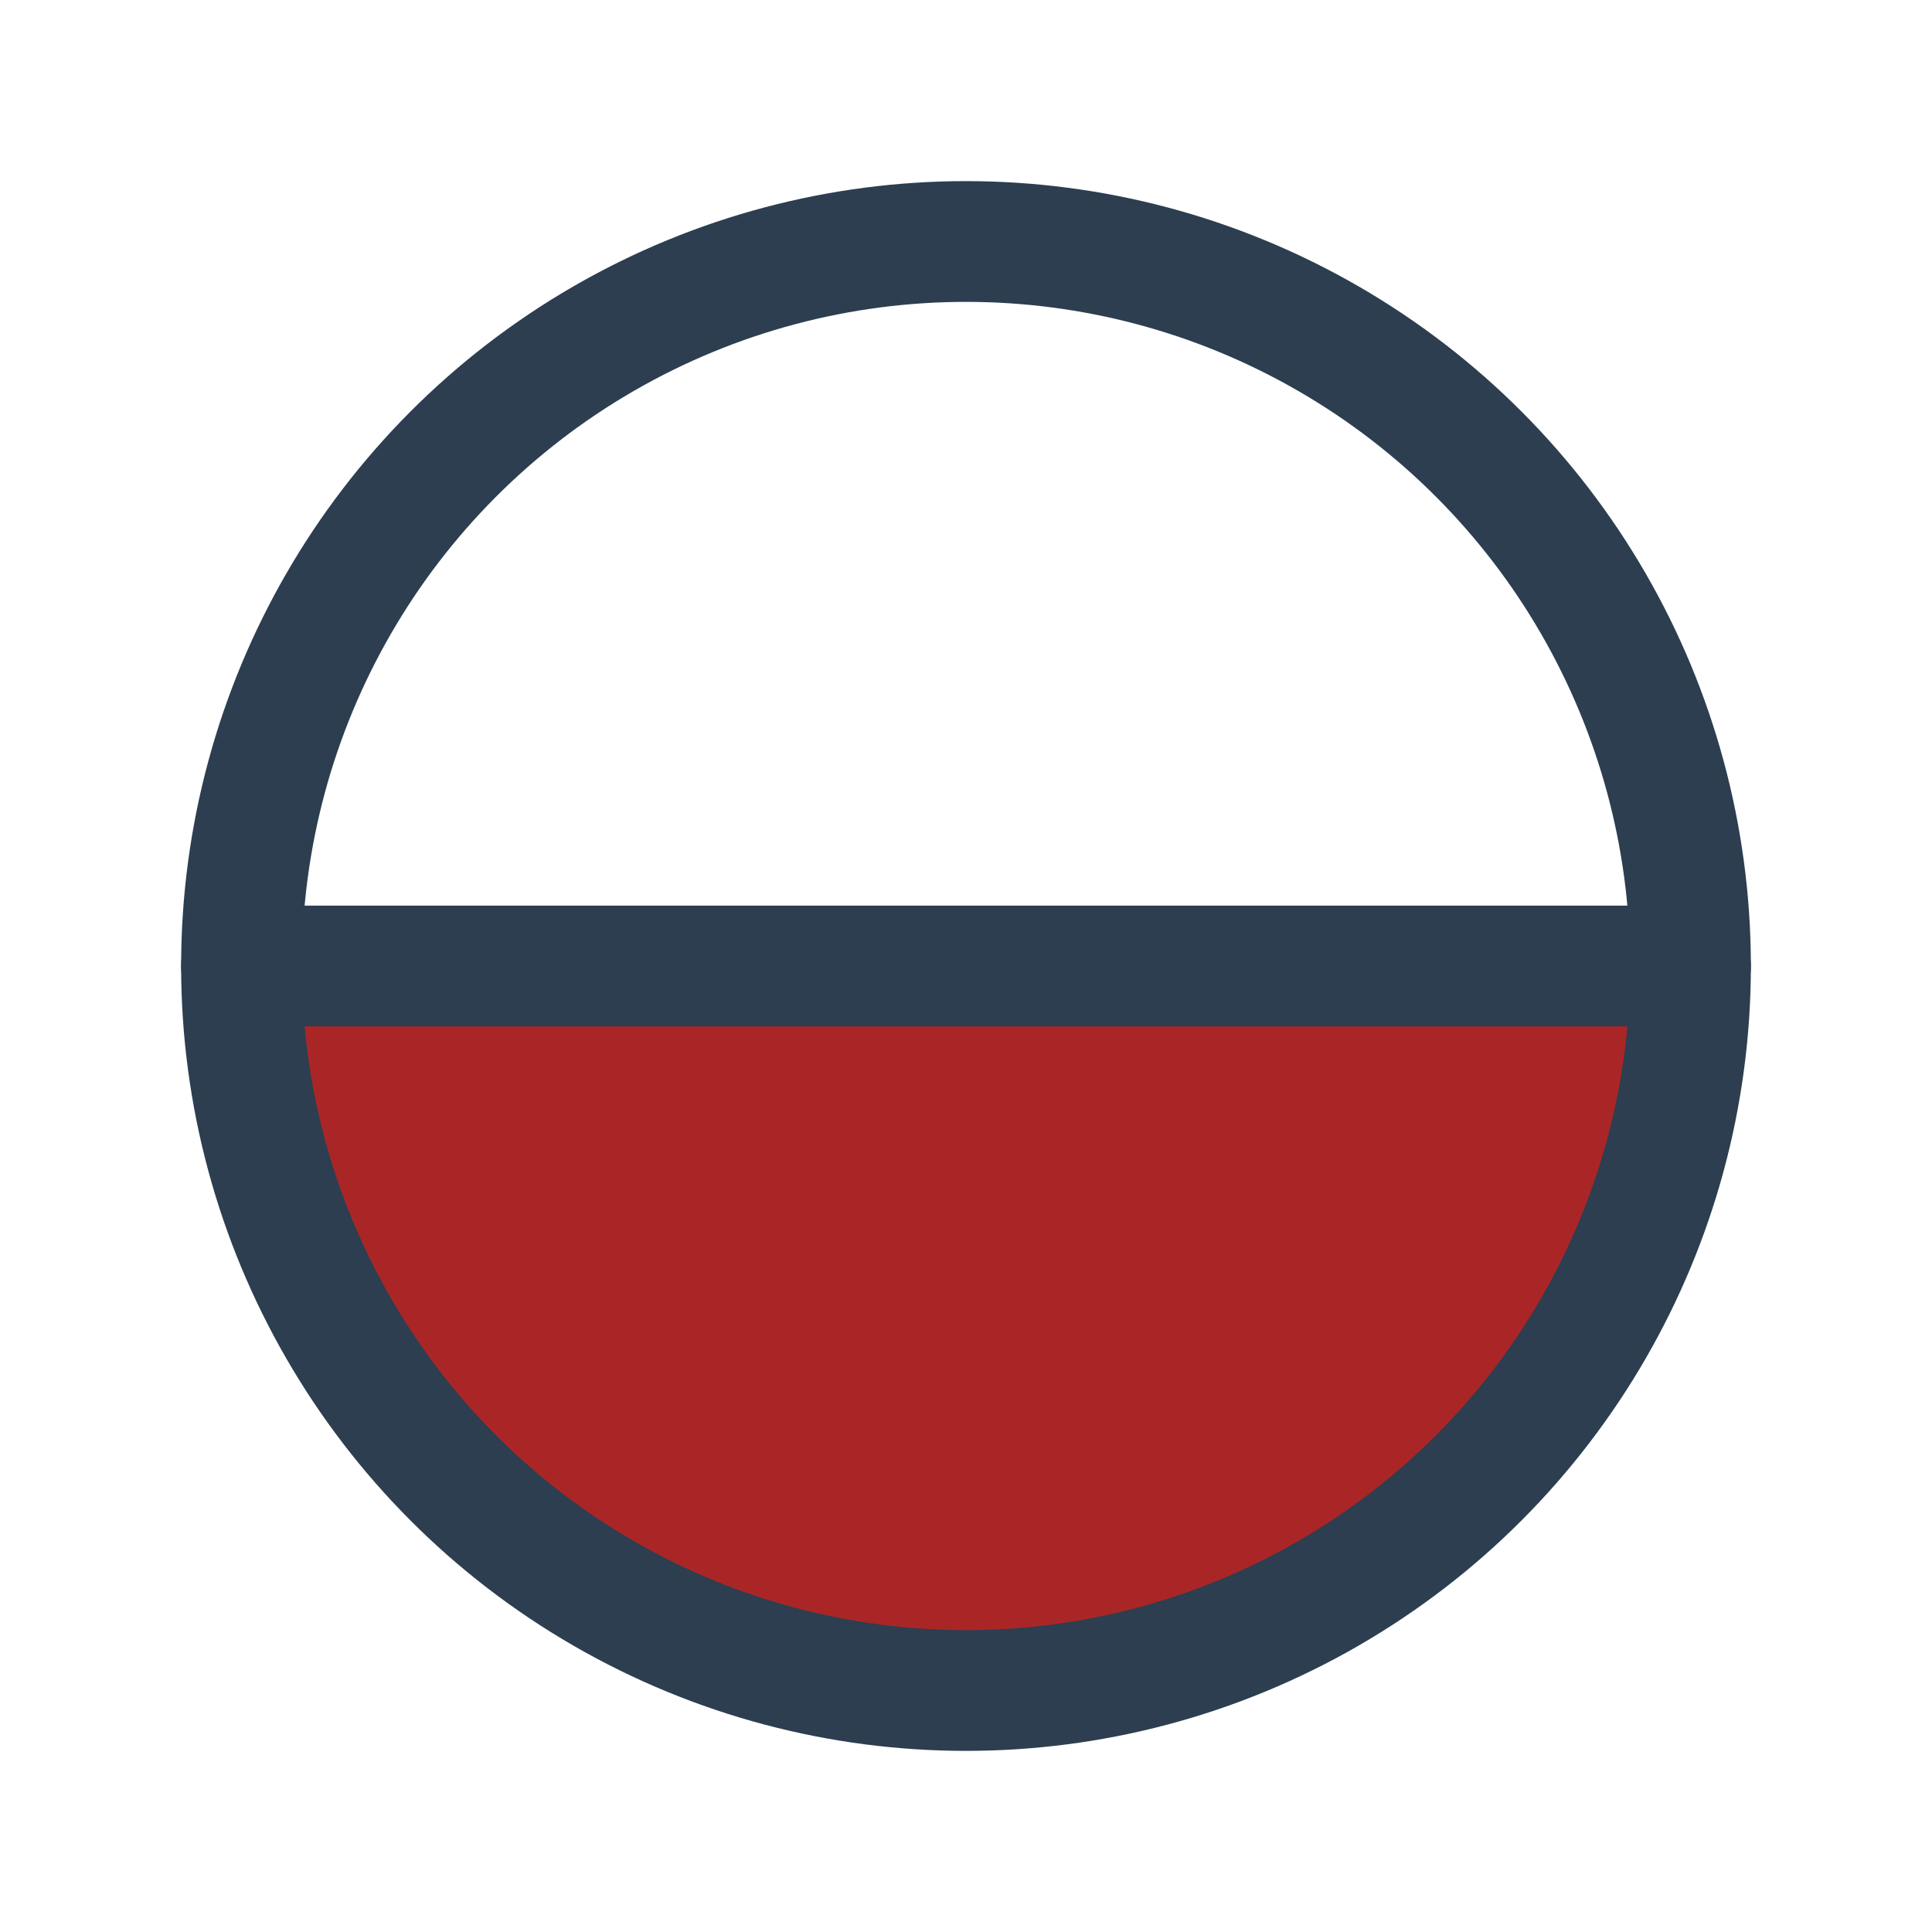 <?xml version="1.0" encoding="utf-8"?>
<!-- Generator: Adobe Illustrator 25.2.0, SVG Export Plug-In . SVG Version: 6.00 Build 0)  -->
<svg version="1.1" id="Layer_1" xmlns="http://www.w3.org/2000/svg" xmlns:xlink="http://www.w3.org/1999/xlink" x="0px" y="0px"
	 viewBox="0 0 44 44" style="enable-background:new 0 0 44 44;" xml:space="preserve">
<style type="text/css">
	.st0{fill:#AA2626;}
	.st1{fill:none;}
	.st2{fill:none;stroke:#2C3E50;stroke-width:2.75;stroke-linecap:round;stroke-linejoin:round;stroke-miterlimit:7.333;}
</style>
<path class="st0" d="M38.3,21.8c0,9.1-7.4,16.5-16.5,16.5S5.3,30.9,5.3,21.8"/>
<path class="st1" d="M0,0h44v44H0V0z"/>
<circle class="st2" cx="22" cy="22" r="16.5"/>
<path class="st2" d="M5.5,22h33"/>
</svg>
